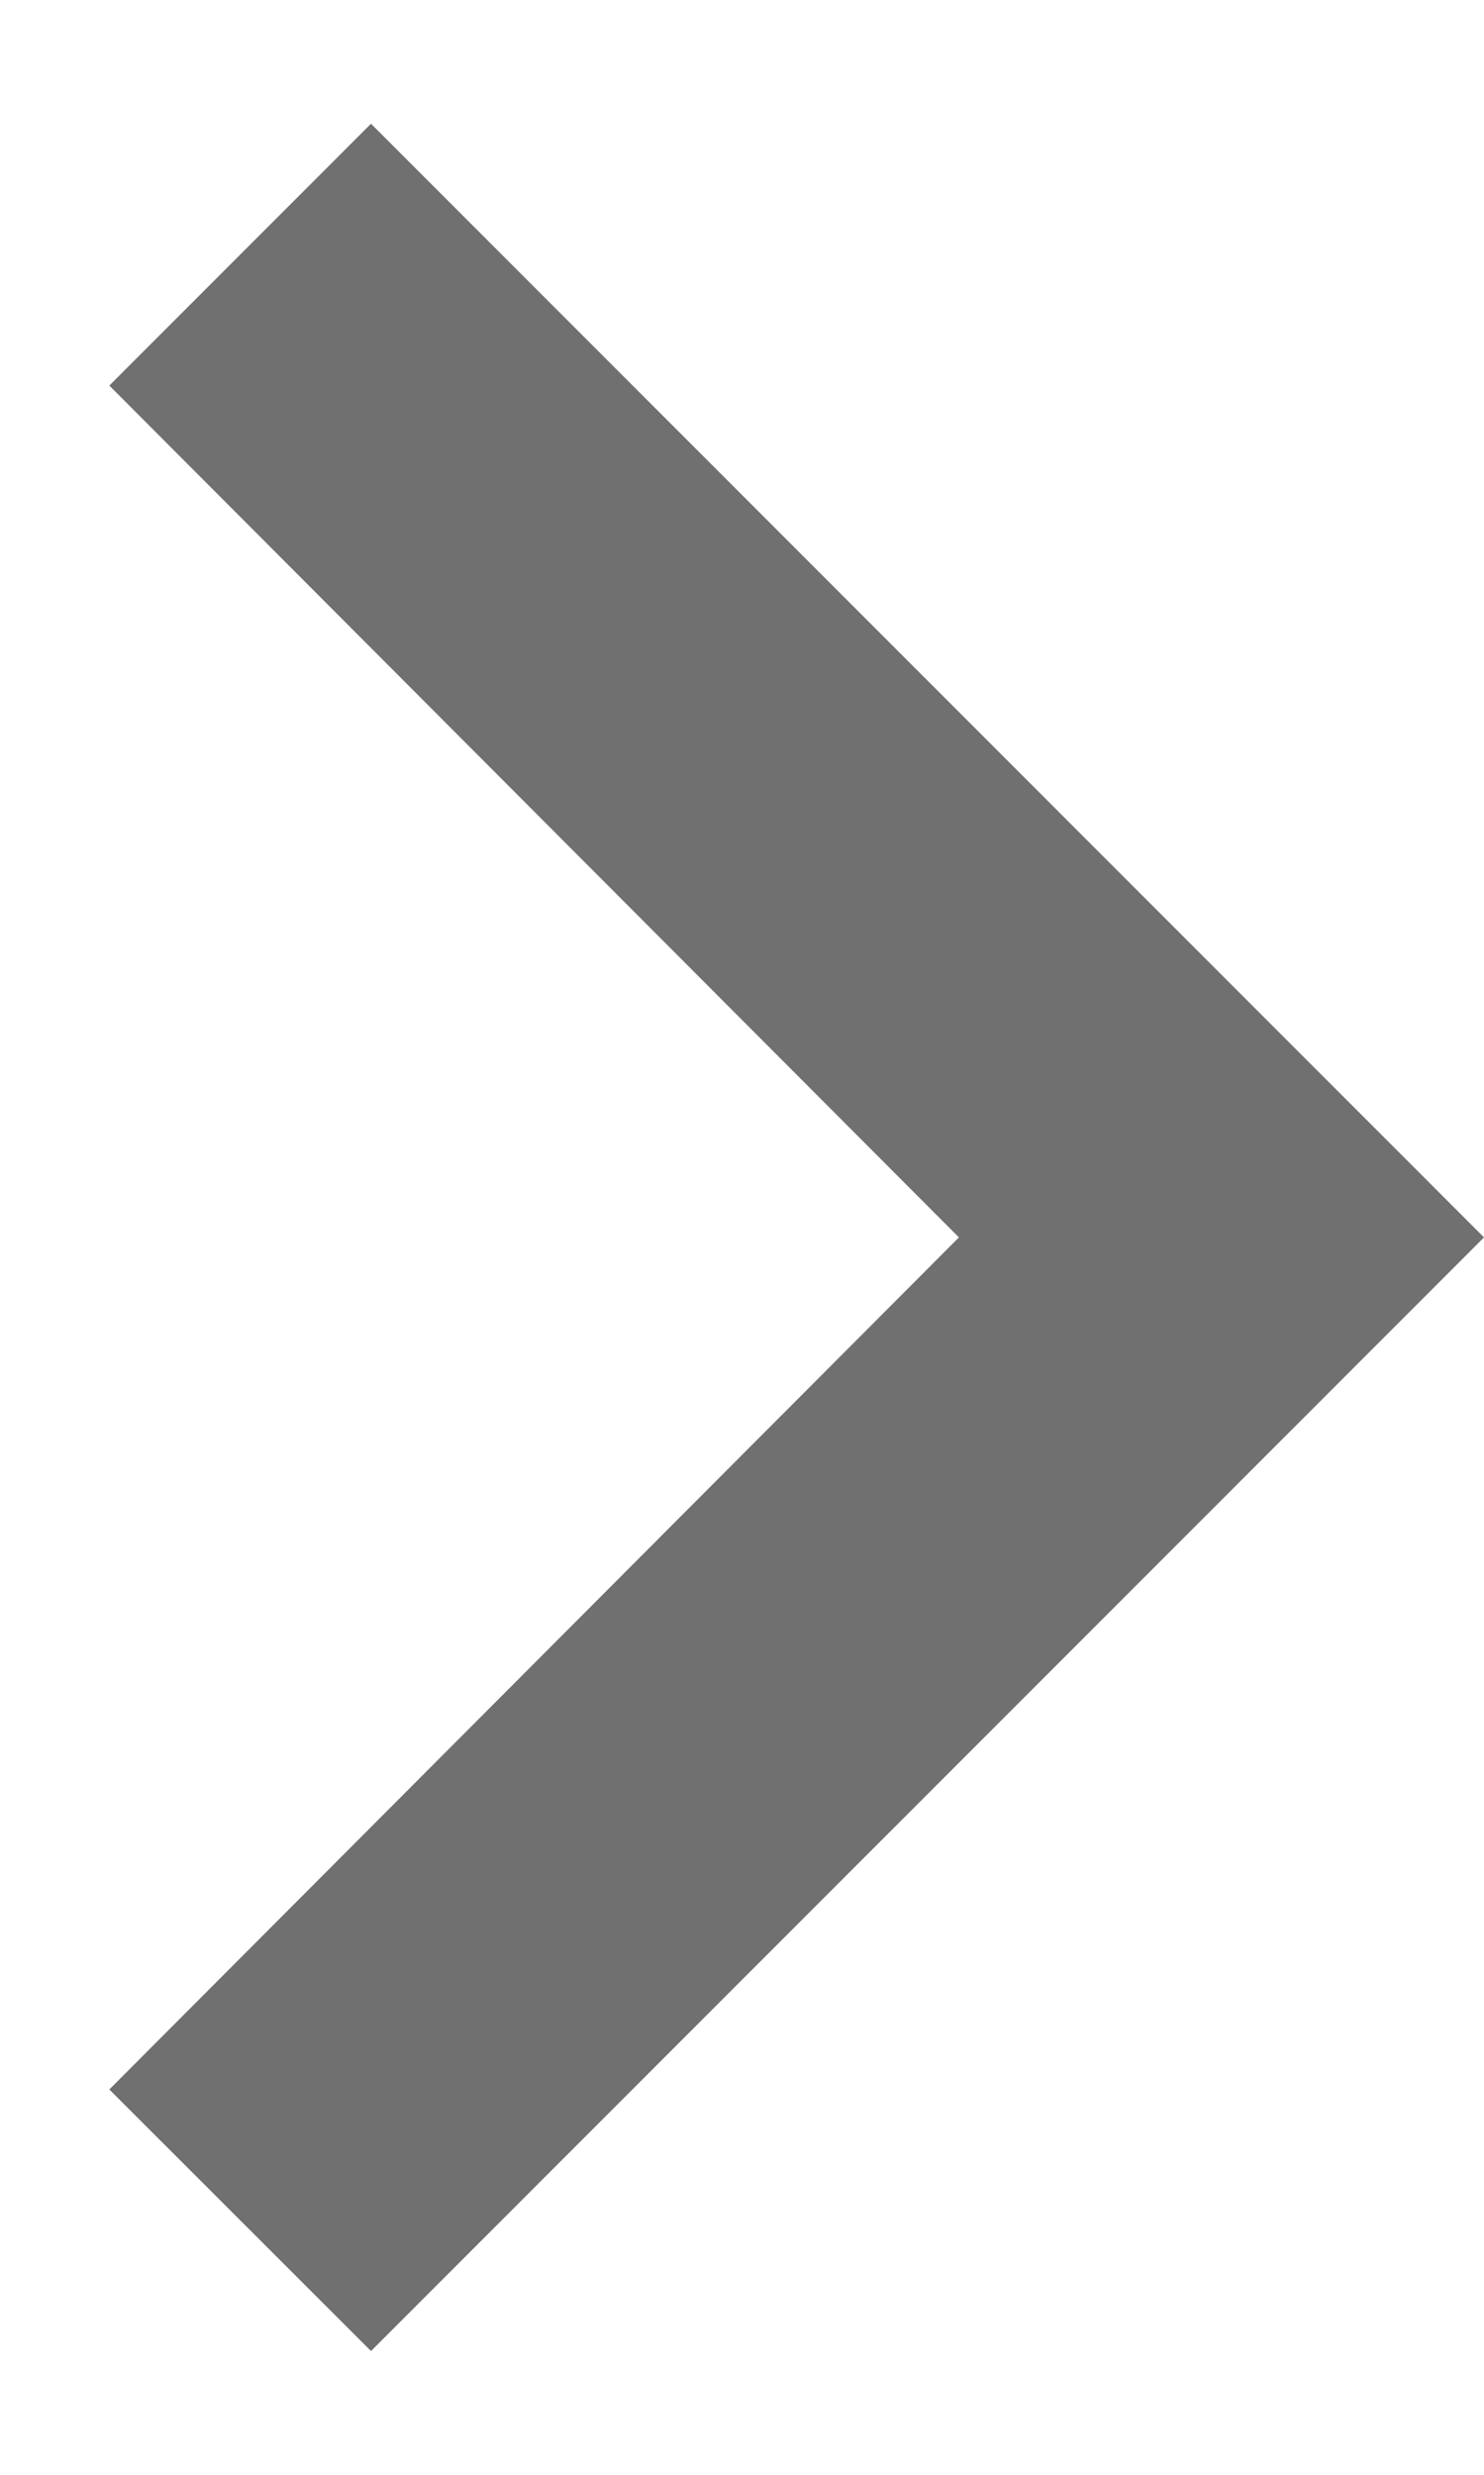 <svg width="6" height="10" viewBox="0 0 6 10" fill="none" xmlns="http://www.w3.org/2000/svg">
<path fill-rule="evenodd" clip-rule="evenodd" d="M1.5 0.5L0.442 1.558L3.877 5L0.442 8.443L1.5 9.5L6 5L1.5 0.5Z" fill="#707070"/>
</svg>

